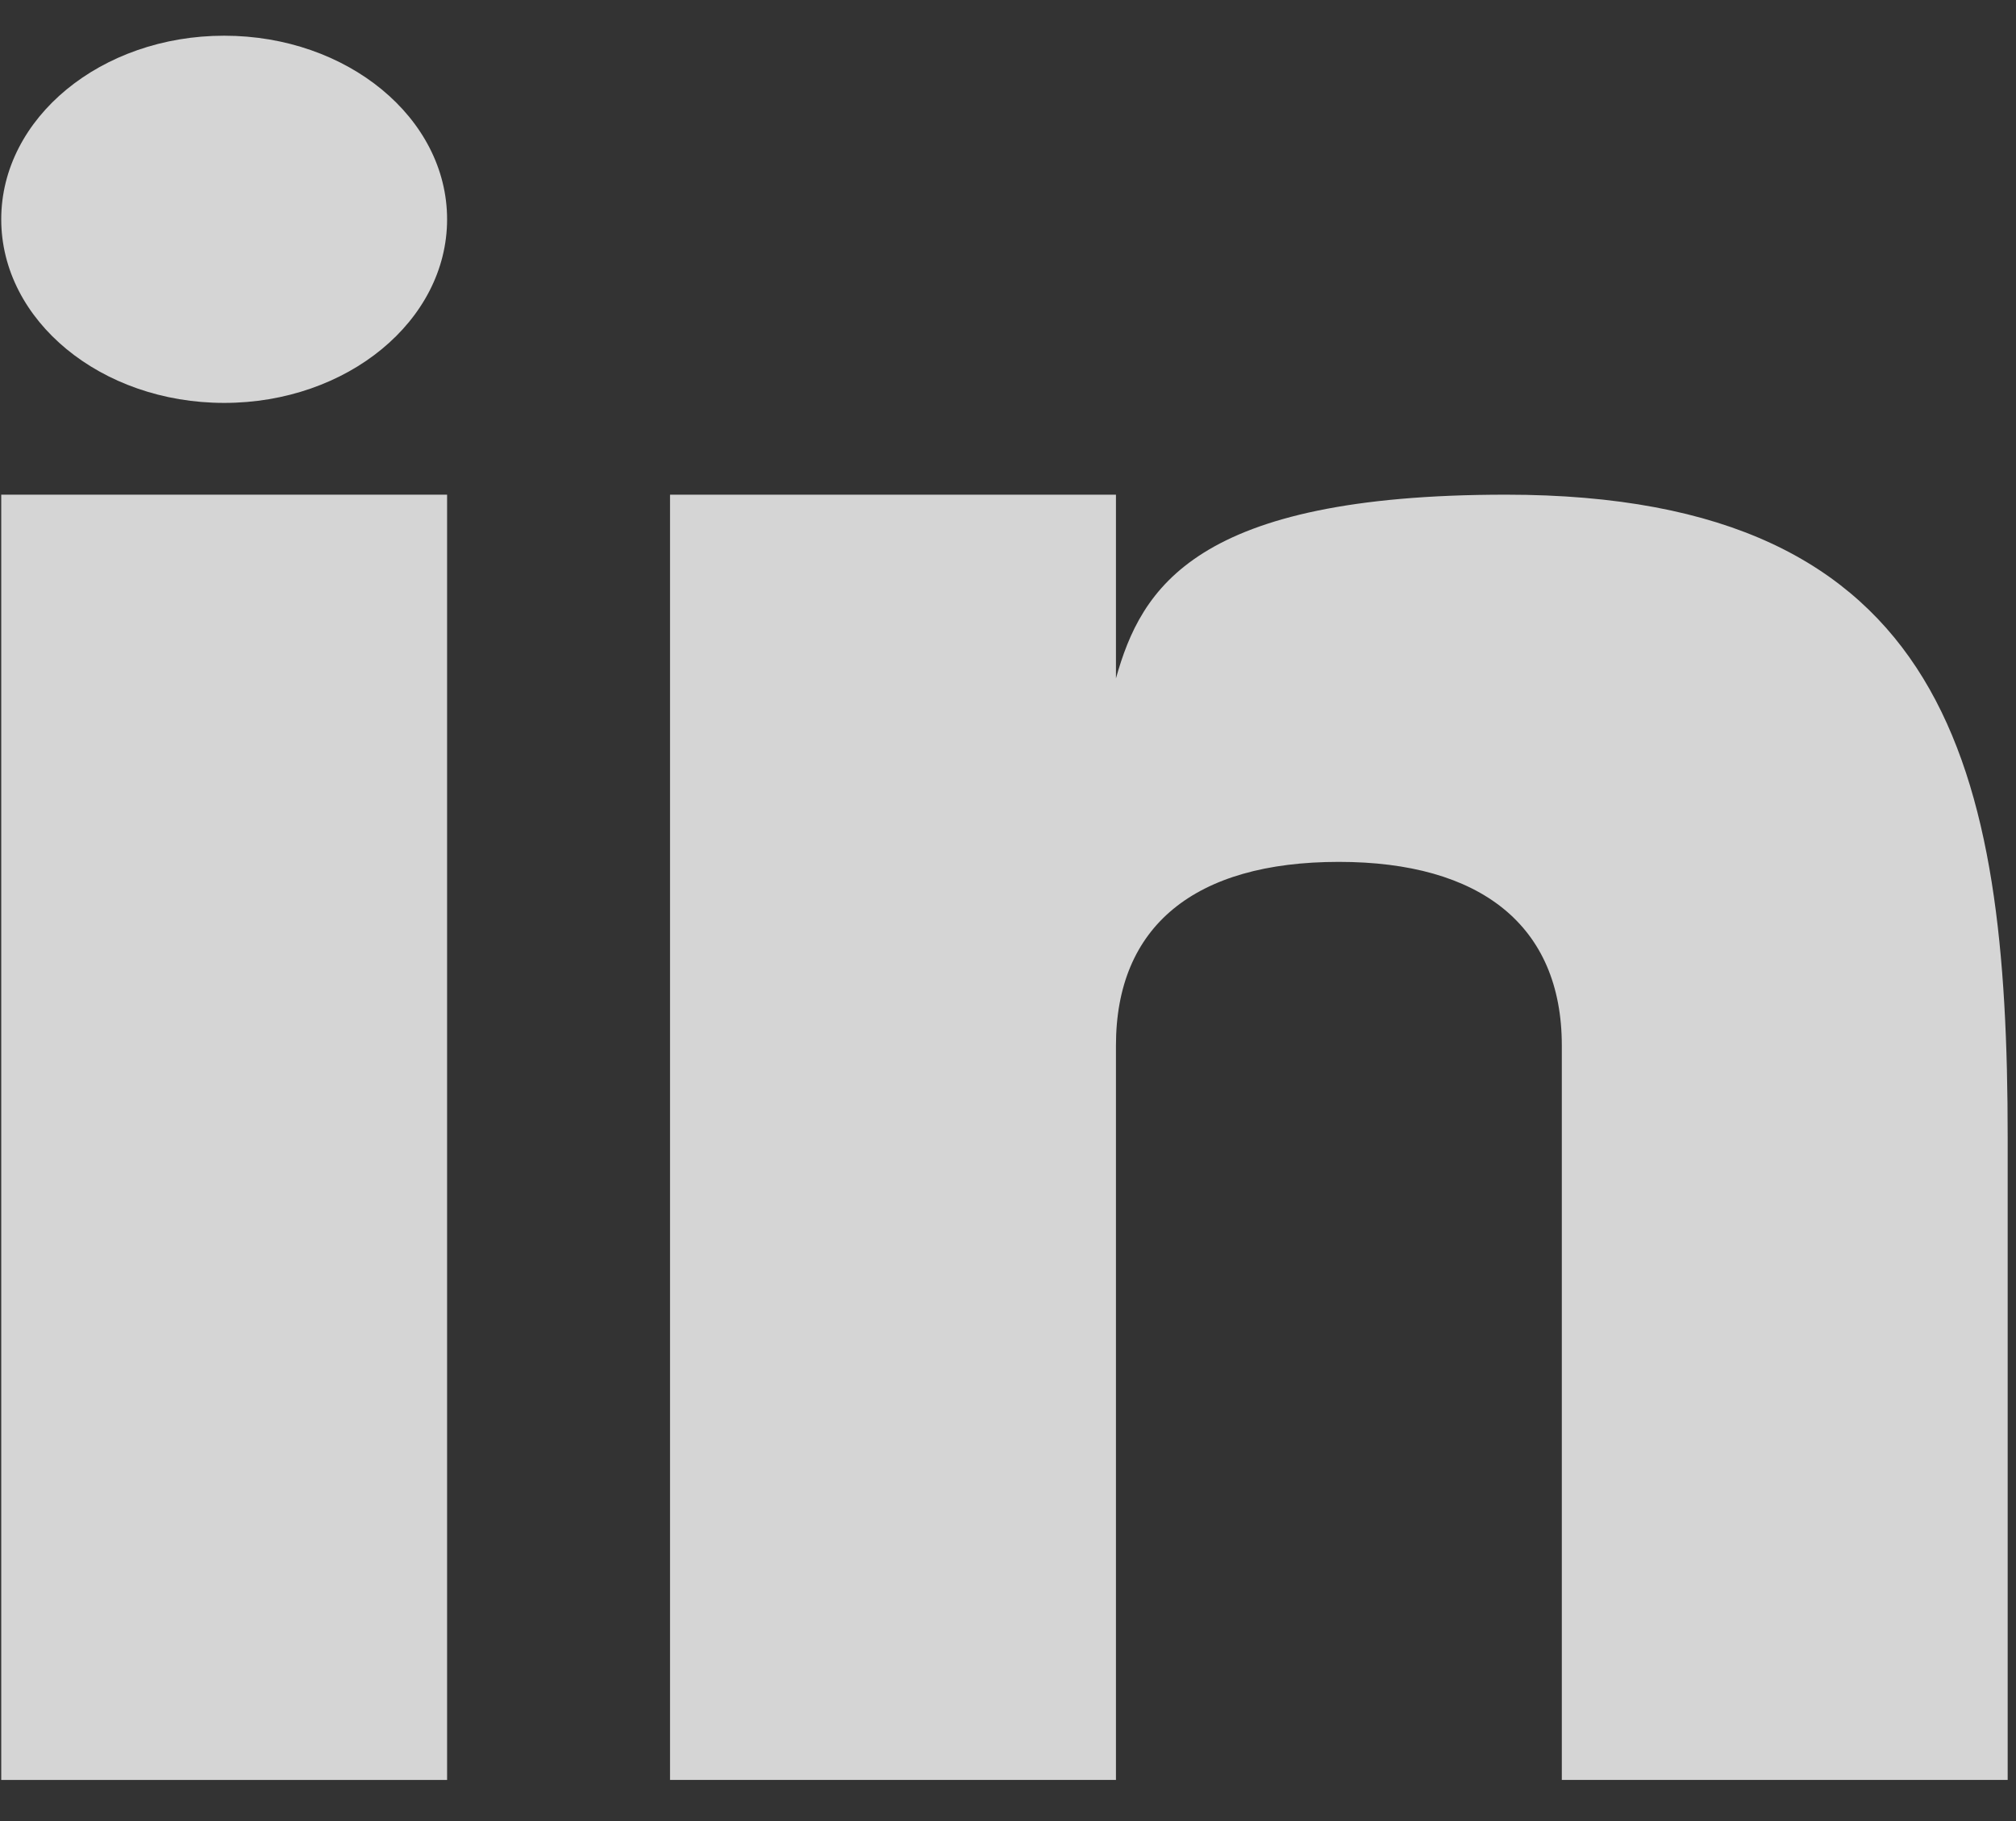 <svg width="31" height="28" viewBox="0 0 31 28" fill="none" xmlns="http://www.w3.org/2000/svg">
<rect x="0" y="0" width="31" height="28" fill="#333333" stroke="none"/>
<path d="M6.875 7.606H0.019V27.368H6.875V7.606Z" fill="white" fill-opacity="0.79"/>
<path d="M23.157 7.606C18.373 7.606 17.55 9.043 17.16 10.43V7.606H10.303V27.368H17.16V16.076C17.16 14.245 18.364 13.252 20.588 13.252C22.758 13.252 24.016 14.224 24.016 16.076V27.368H30.872V17.487C30.872 11.841 29.979 7.606 23.157 7.606Z" fill="white" fill-opacity="0.79"/>
<path d="M3.447 6.195C5.34 6.195 6.875 4.931 6.875 3.372C6.875 1.813 5.34 0.549 3.447 0.549C1.554 0.549 0.019 1.813 0.019 3.372C0.019 4.931 1.554 6.195 3.447 6.195Z" fill="white" fill-opacity="0.79"/>
</svg>

